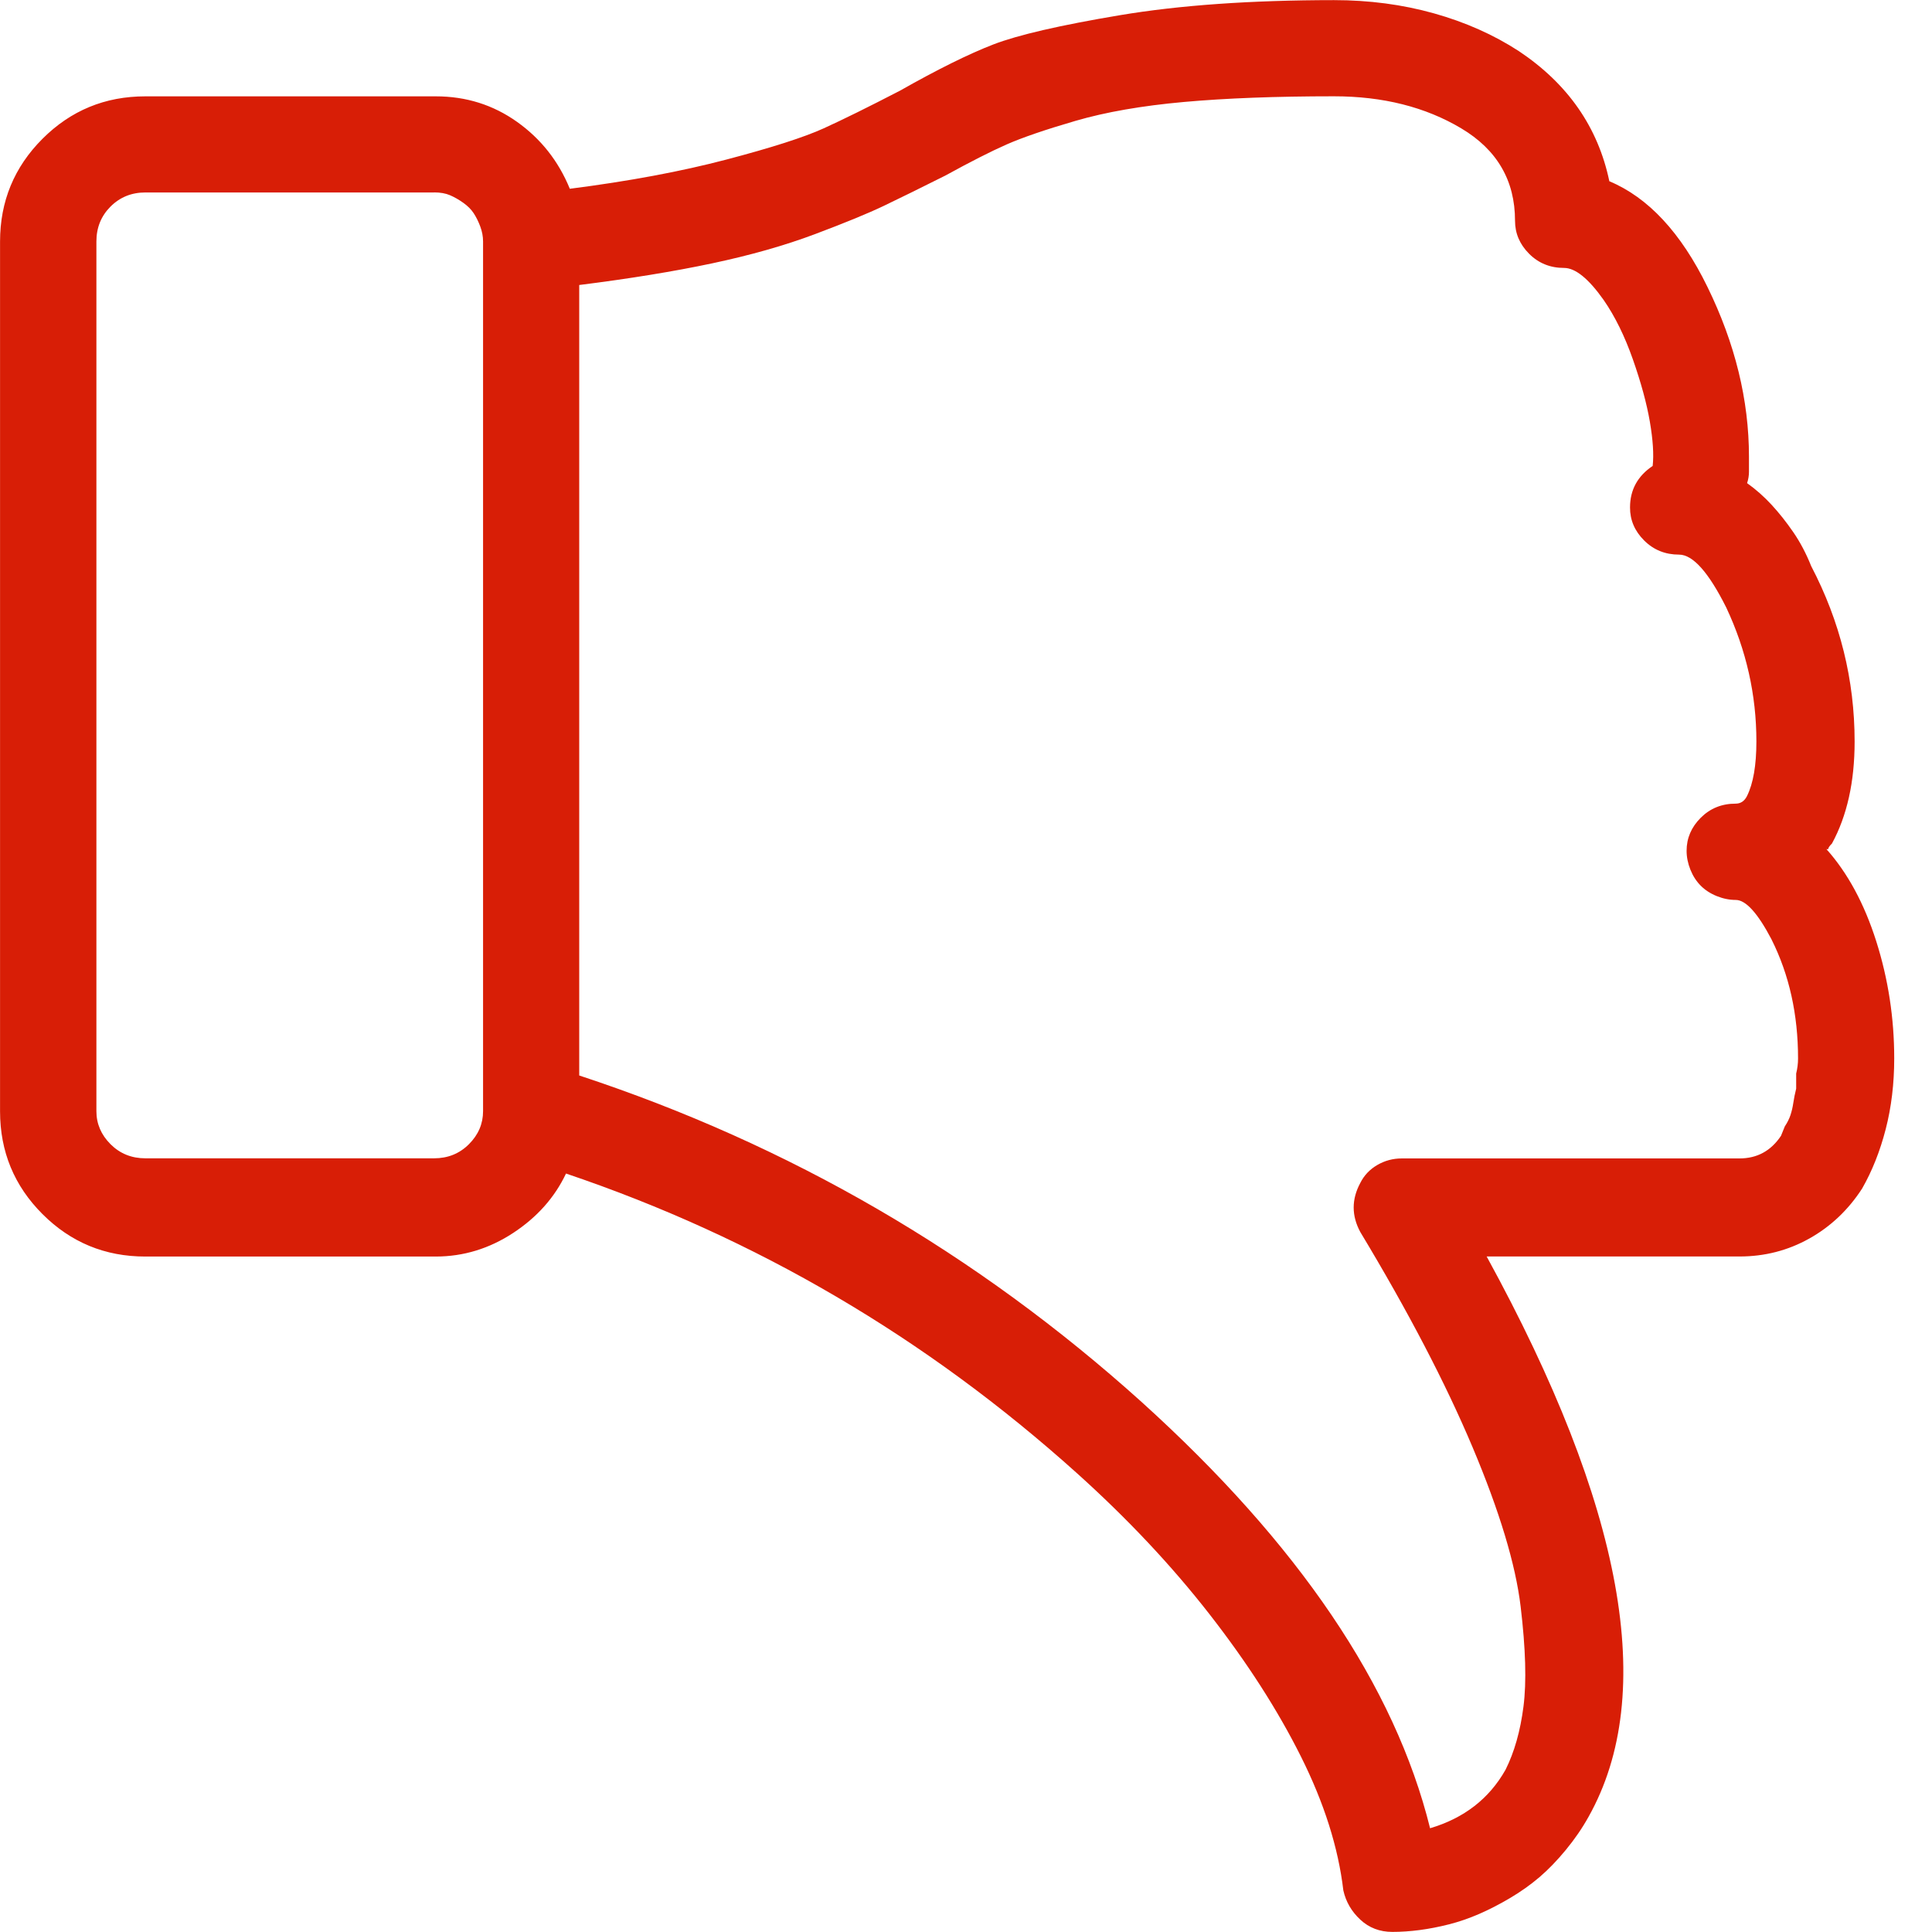 <?xml version="1.0" standalone="no"?><!DOCTYPE svg PUBLIC "-//W3C//DTD SVG 1.1//EN" "http://www.w3.org/Graphics/SVG/1.1/DTD/svg11.dtd"><svg t="1517141629312" class="icon" style="" viewBox="0 0 1024 1024" version="1.1" xmlns="http://www.w3.org/2000/svg" p-id="2198" xmlns:xlink="http://www.w3.org/1999/xlink" width="200" height="200"><defs><style type="text/css"></style></defs><path d="M967.974 449.979c11.329 12.669 20.159 29.001 26.499 48.988 6.33 19.986 9.5 40.655 9.5 62.014 0 13.329-1.5 25.829-4.51 37.498s-7.18 22.164-12.509 31.483c-7.34 11.329-16.674 20.159-27.999 26.494-11.329 6.34-23.659 9.505-36.988 9.505L787.959 665.96c72.656 132.658 90.66 231.652 54.012 296.969-3.33 5.99-7.33 11.829-11.999 17.499-4.67 5.675-9.34 10.509-14.014 14.499-4.675 3.985-9.835 7.655-15.484 11.004-5.655 3.35-11.159 6.185-16.514 8.51-5.355 2.325-10.684 4.16-15.999 5.505-5.31 1.345-10.474 2.35-15.484 3.01-5.015 0.66-9.85 0.99-14.499 0.99-6.675 0-12.339-2.165-16.989-6.495-4.65-4.33-7.645-9.495-8.99-15.484-2.67-22.679-10.164-46.348-22.494-71.006-12.329-24.659-28.499-49.818-48.508-75.481s-43.348-50.492-70.011-74.491c-79.993-71.991-170.321-124.994-270.985-158.992-5.992 12.669-15.326 23.164-27.996 31.483-12.671 8.32-26.334 12.489-40.99 12.514L77.012 665.994c-21.331 0-39.495-7.5-54.492-22.499C7.522 628.502 0.026 610.337 0.026 589.01L0.026 128.054c0-21.331 7.497-39.495 22.494-54.492C37.516 58.567 55.68 51.067 77.012 51.067l154.002 0c15.999 0 30.333 4.502 43.005 13.504 12.671 9 22.004 20.829 27.999 35.483 31.335-4.01 59.002-9.172 83.001-15.486 23.999-6.312 41.158-11.816 51.482-16.509s23.829-11.359 40.51-19.999c20.009-11.326 36.508-19.496 49.498-24.511 12.989-5.012 35.328-10.174 67.007-15.484 31.678-5.312 69.507-7.98 113.494-8 18.664 0 36.328 2.335 52.987 7.007 16.659 4.67 31.653 11.336 44.988 19.996 25.999 17.344 41.998 40.338 47.998 68.987 20.669 8.662 37.998 27.326 51.992 55.997 14.674 29.991 22.014 59.994 22.014 90.007l0 8c0 2.005-0.33 4.01-0.99 6.015 4.67 3.328 9 7.158 12.989 11.486s7.82 9.162 11.489 14.494c3.67 5.335 6.835 11.339 9.5 18.016 15.339 29.331 23.009 60.324 23.009 92.982 0 10.666-1 20.499-3.01 29.504-2.005 9-5 17.171-8.99 24.509-1.345 1.345-2.015 2.347-2.015 3.007l-0.995 0L967.976 449.979zM230.053 102.007 77.074 102.007c-7.337 0-13.501 2.497-18.494 7.487-4.99 4.992-7.487 11.156-7.487 18.494l0 460.951c0 6.68 2.497 12.514 7.487 17.509 4.992 4.99 11.156 7.485 18.494 7.485l152.979 0c7.34 0 13.504-2.495 18.496-7.485 4.99-4.995 7.487-10.829 7.487-17.509L256.036 127.989c0-2.665-0.503-5.332-1.505-8-1.002-2.665-2.165-5-3.487-7.007-1.322-2.005-3.157-3.84-5.505-5.502-2.345-1.665-4.682-2.997-7.007-4s-5.162-1.505-8.51-1.505L230.053 102.007zM938.987 497.974c-7.34-13.994-13.669-20.989-19.009-20.989-3.325 0-6.66-0.673-10.009-2.018-3.35-1.342-6.19-3.177-8.515-5.502-2.325-2.325-4.16-5.162-5.505-8.512-1.34-3.35-2.015-6.687-2.015-10.014 0-6.677 2.495-12.511 7.49-17.504 4.99-4.99 11.154-7.487 18.494-7.487 2.665 0 4.67-1.332 6.015-4 3.325-6.675 4.995-16.339 4.995-28.989 0-24.659-5.335-48.328-15.999-71.001-9.35-18.666-17.679-27.999-24.994-27.999-7.315 0-13.479-2.495-18.494-7.487-5.01-4.992-7.51-10.826-7.49-17.501 0-4.672 1.005-8.845 3.01-12.511 2.01-3.67 5-6.837 8.99-9.505 0.665-5.992 0.16-13.821-1.5-23.486-1.665-9.662-4.66-20.659-8.99-32.988-4.33-12.329-9.495-22.824-15.489-31.485-8-11.326-14.999-16.989-20.989-16.989-7.34 0-13.504-2.497-18.499-7.487-4.99-4.992-7.485-10.826-7.485-17.504 0-21.331-9.505-37.66-28.509-48.988s-41.503-16.991-67.482-16.991c-30.678 0-57.167 1.002-79.486 3.007-22.309 2.007-41.478 5.345-57.497 10.016s-28.189 8.842-36.508 12.511c-8.32 3.667-19.156 9.172-32.51 16.509-13.331 6.677-24.169 12.009-32.508 15.999-8.34 3.99-20.511 8.99-36.508 15.006-15.999 6.015-34.163 11.176-54.492 15.486-20.329 4.31-43.825 8.137-70.491 11.486l0 418.97c111.329 36.668 210.661 94.33 297.992 172.981 83.321 75.321 134.313 150.652 152.977 225.998 18.009-5.335 31.338-15.669 39.998-31.008 4.67-9.34 7.84-20.509 9.505-33.498 1.665-12.994 1.165-30.658-1.505-52.987-2.665-22.339-11.169-50.507-25.499-84.506-14.339-34.003-34.168-72.006-59.487-114.009-4.67-8.66-4.67-17.334 0-26.014 2.01-4.01 5.005-7.18 8.99-9.5 3.99-2.33 8.32-3.49 12.994-3.49l178.996 0c9.34 0 16.679-4 22.009-11.999l2.02-4.99c1.34-2.01 2.345-4.01 3.01-6.02 0.66-2.005 1.16-4.17 1.5-6.495 0.34-2.325 0.84-4.82 1.505-7.485l0-8c0.66-2.67 0.995-5.335 0.995-8 0-23.339-4.675-44.338-14.019-63.004L938.987 497.974z" p-id="2199" fill="#d81e06"></path></svg>
